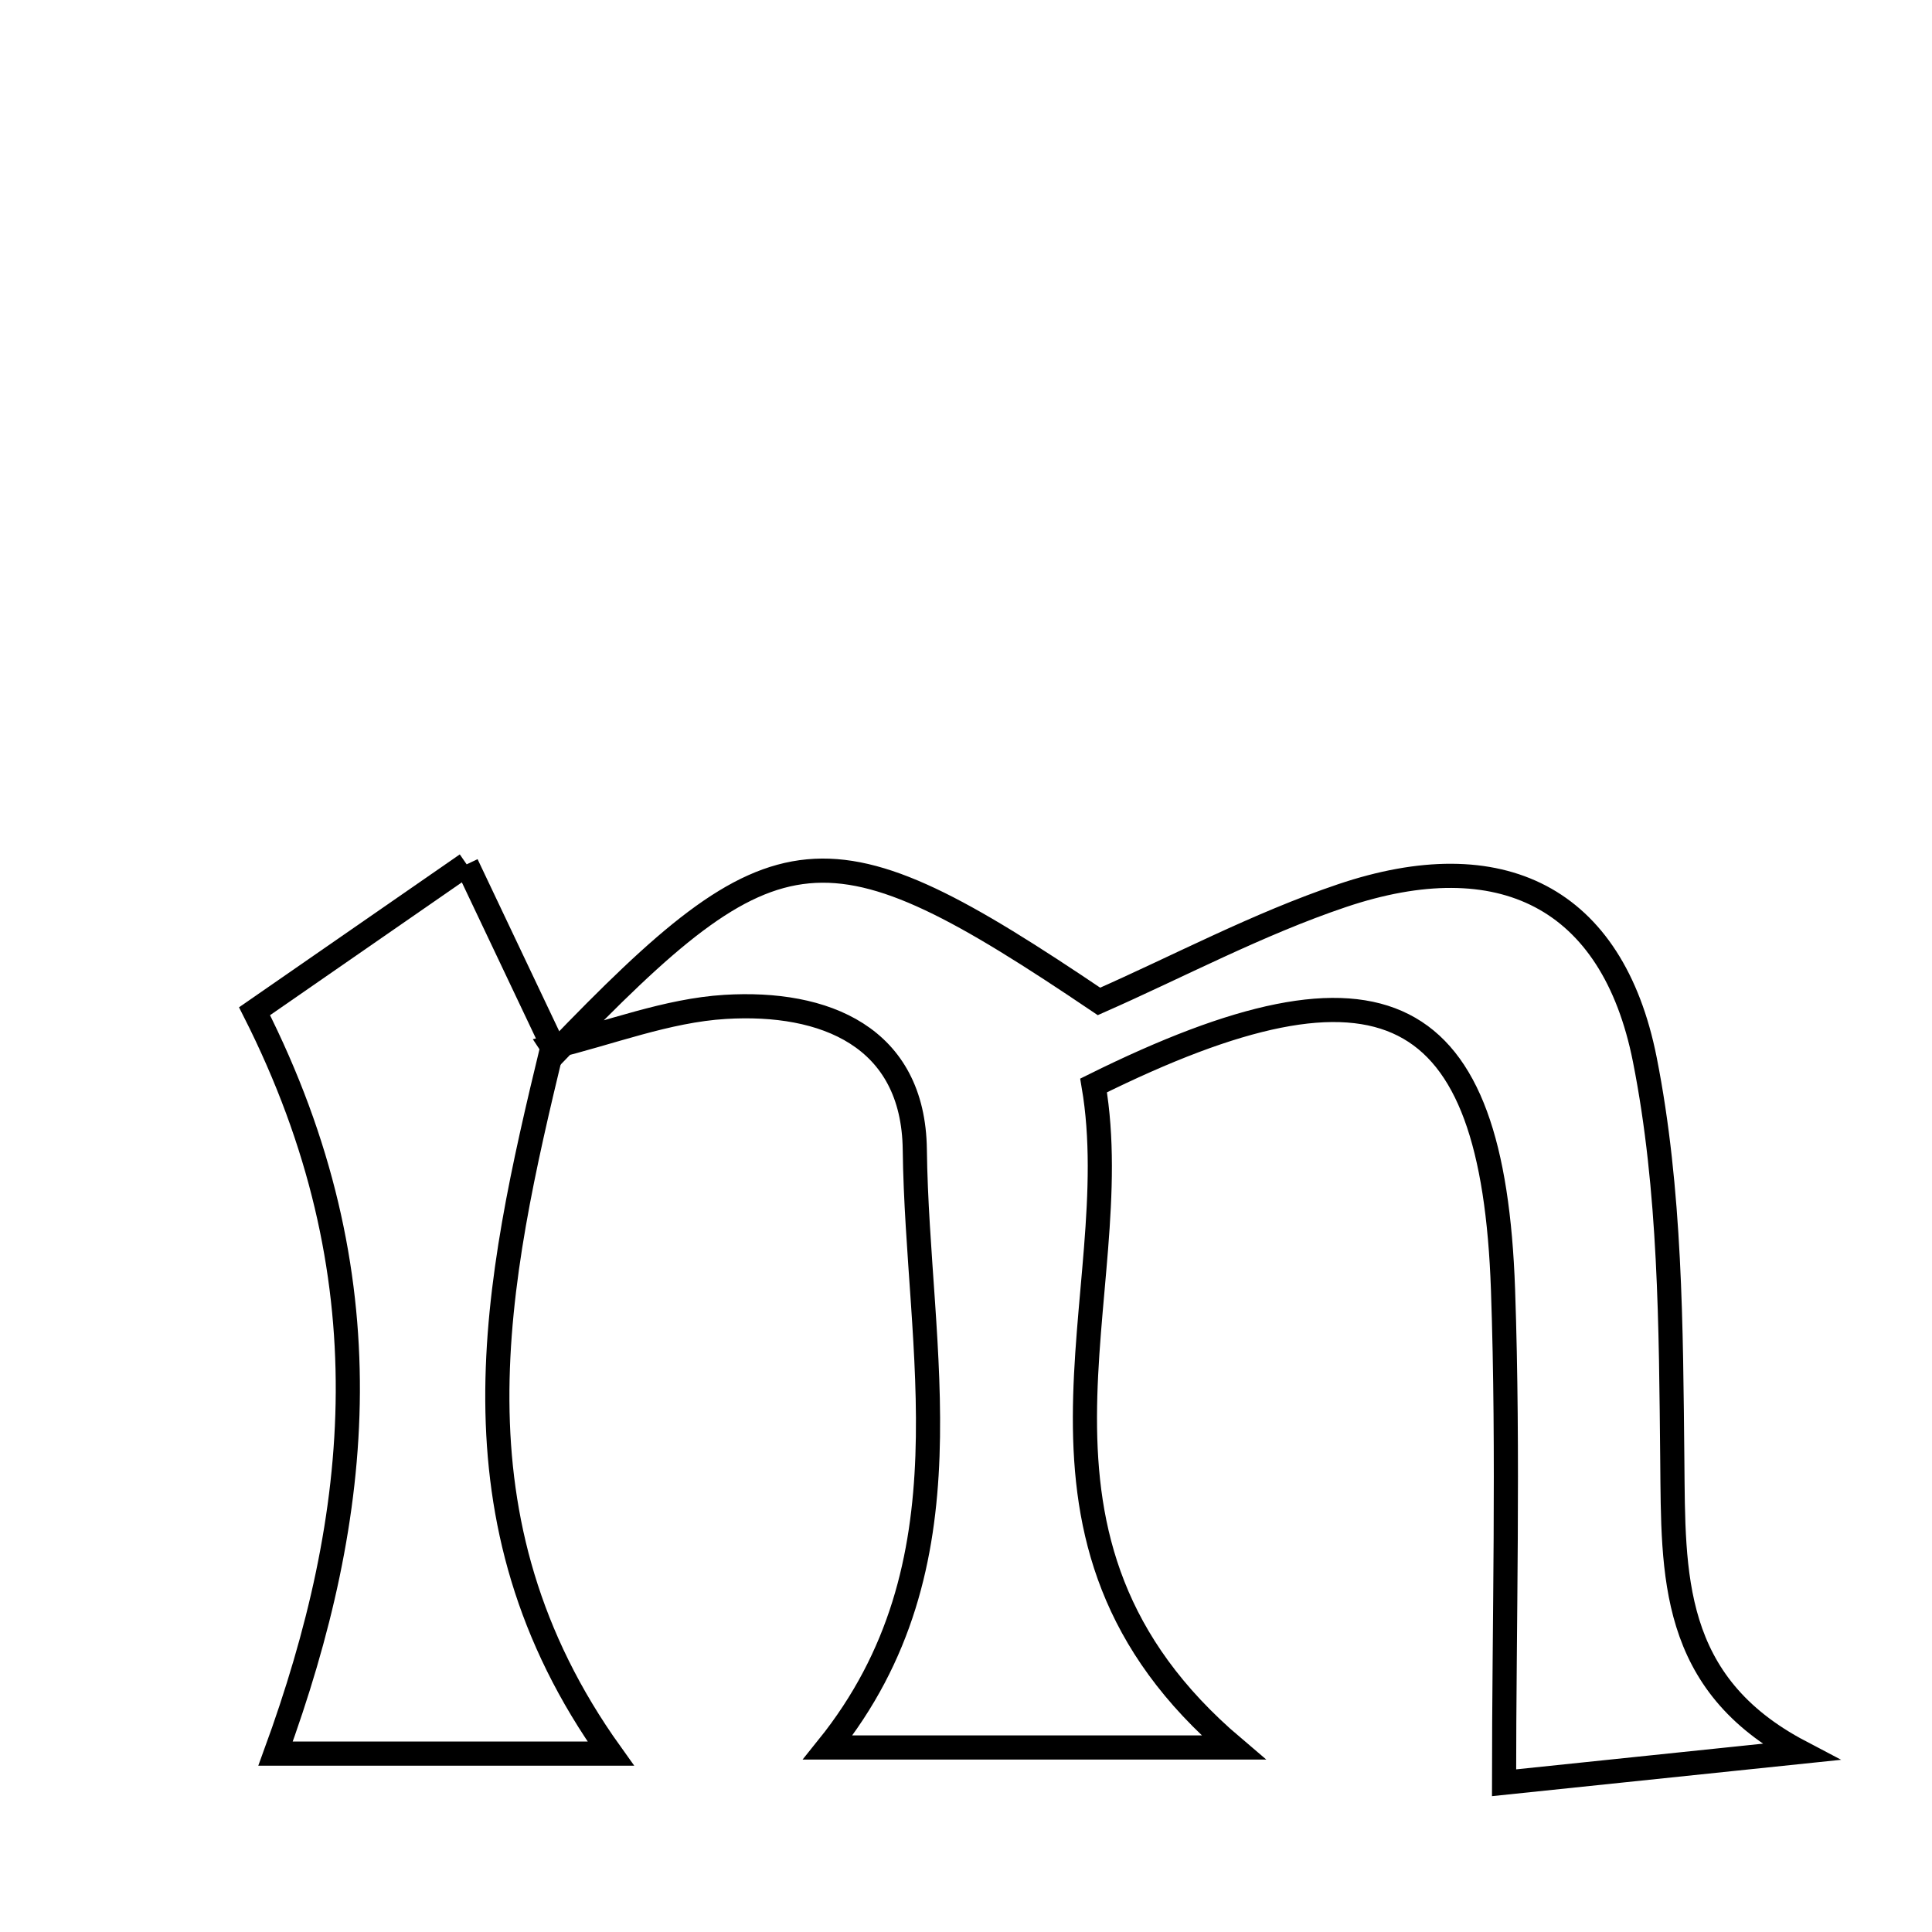 <svg xmlns="http://www.w3.org/2000/svg" viewBox="0.0 0.0 24.0 24.0" height="200px" width="200px"><path fill="none" stroke="black" stroke-width=".3" stroke-opacity="1.0"  filling="0" d="M5.797 10.737 C6.234 11.658 6.569 12.365 6.904 13.07 L6.862 13.006 C6.155 15.941 5.504 18.873 7.587 21.784 C6.155 21.784 4.818 21.784 3.423 21.784 C4.504 18.824 4.823 15.844 3.162 12.562 C3.881 12.064 4.822 11.412 5.797 10.737"></path>
<path fill="none" stroke="black" stroke-width=".3" stroke-opacity="1.0"  filling="0" d="M16.668 11.127 C18.637 10.462 20.03 11.14 20.432 13.16 C20.754 14.783 20.757 16.483 20.774 18.149 C20.788 19.558 20.743 20.912 22.363 21.763 C21.043 21.901 19.723 22.038 18.684 22.146 C18.684 20.154 18.743 18.084 18.671 16.019 C18.546 12.424 17.189 11.696 13.585 13.484 C14.03 16.092 12.274 19.121 15.322 21.708 C13.526 21.708 11.966 21.708 10.283 21.708 C12.113 19.433 11.395 16.797 11.364 14.281 C11.347 12.875 10.241 12.433 9.008 12.508 C8.285 12.552 7.577 12.832 6.862 13.005 L6.905 13.07 C9.655 10.21 10.261 10.151 13.652 12.44 C14.641 12.004 15.625 11.479 16.668 11.127"></path></svg>